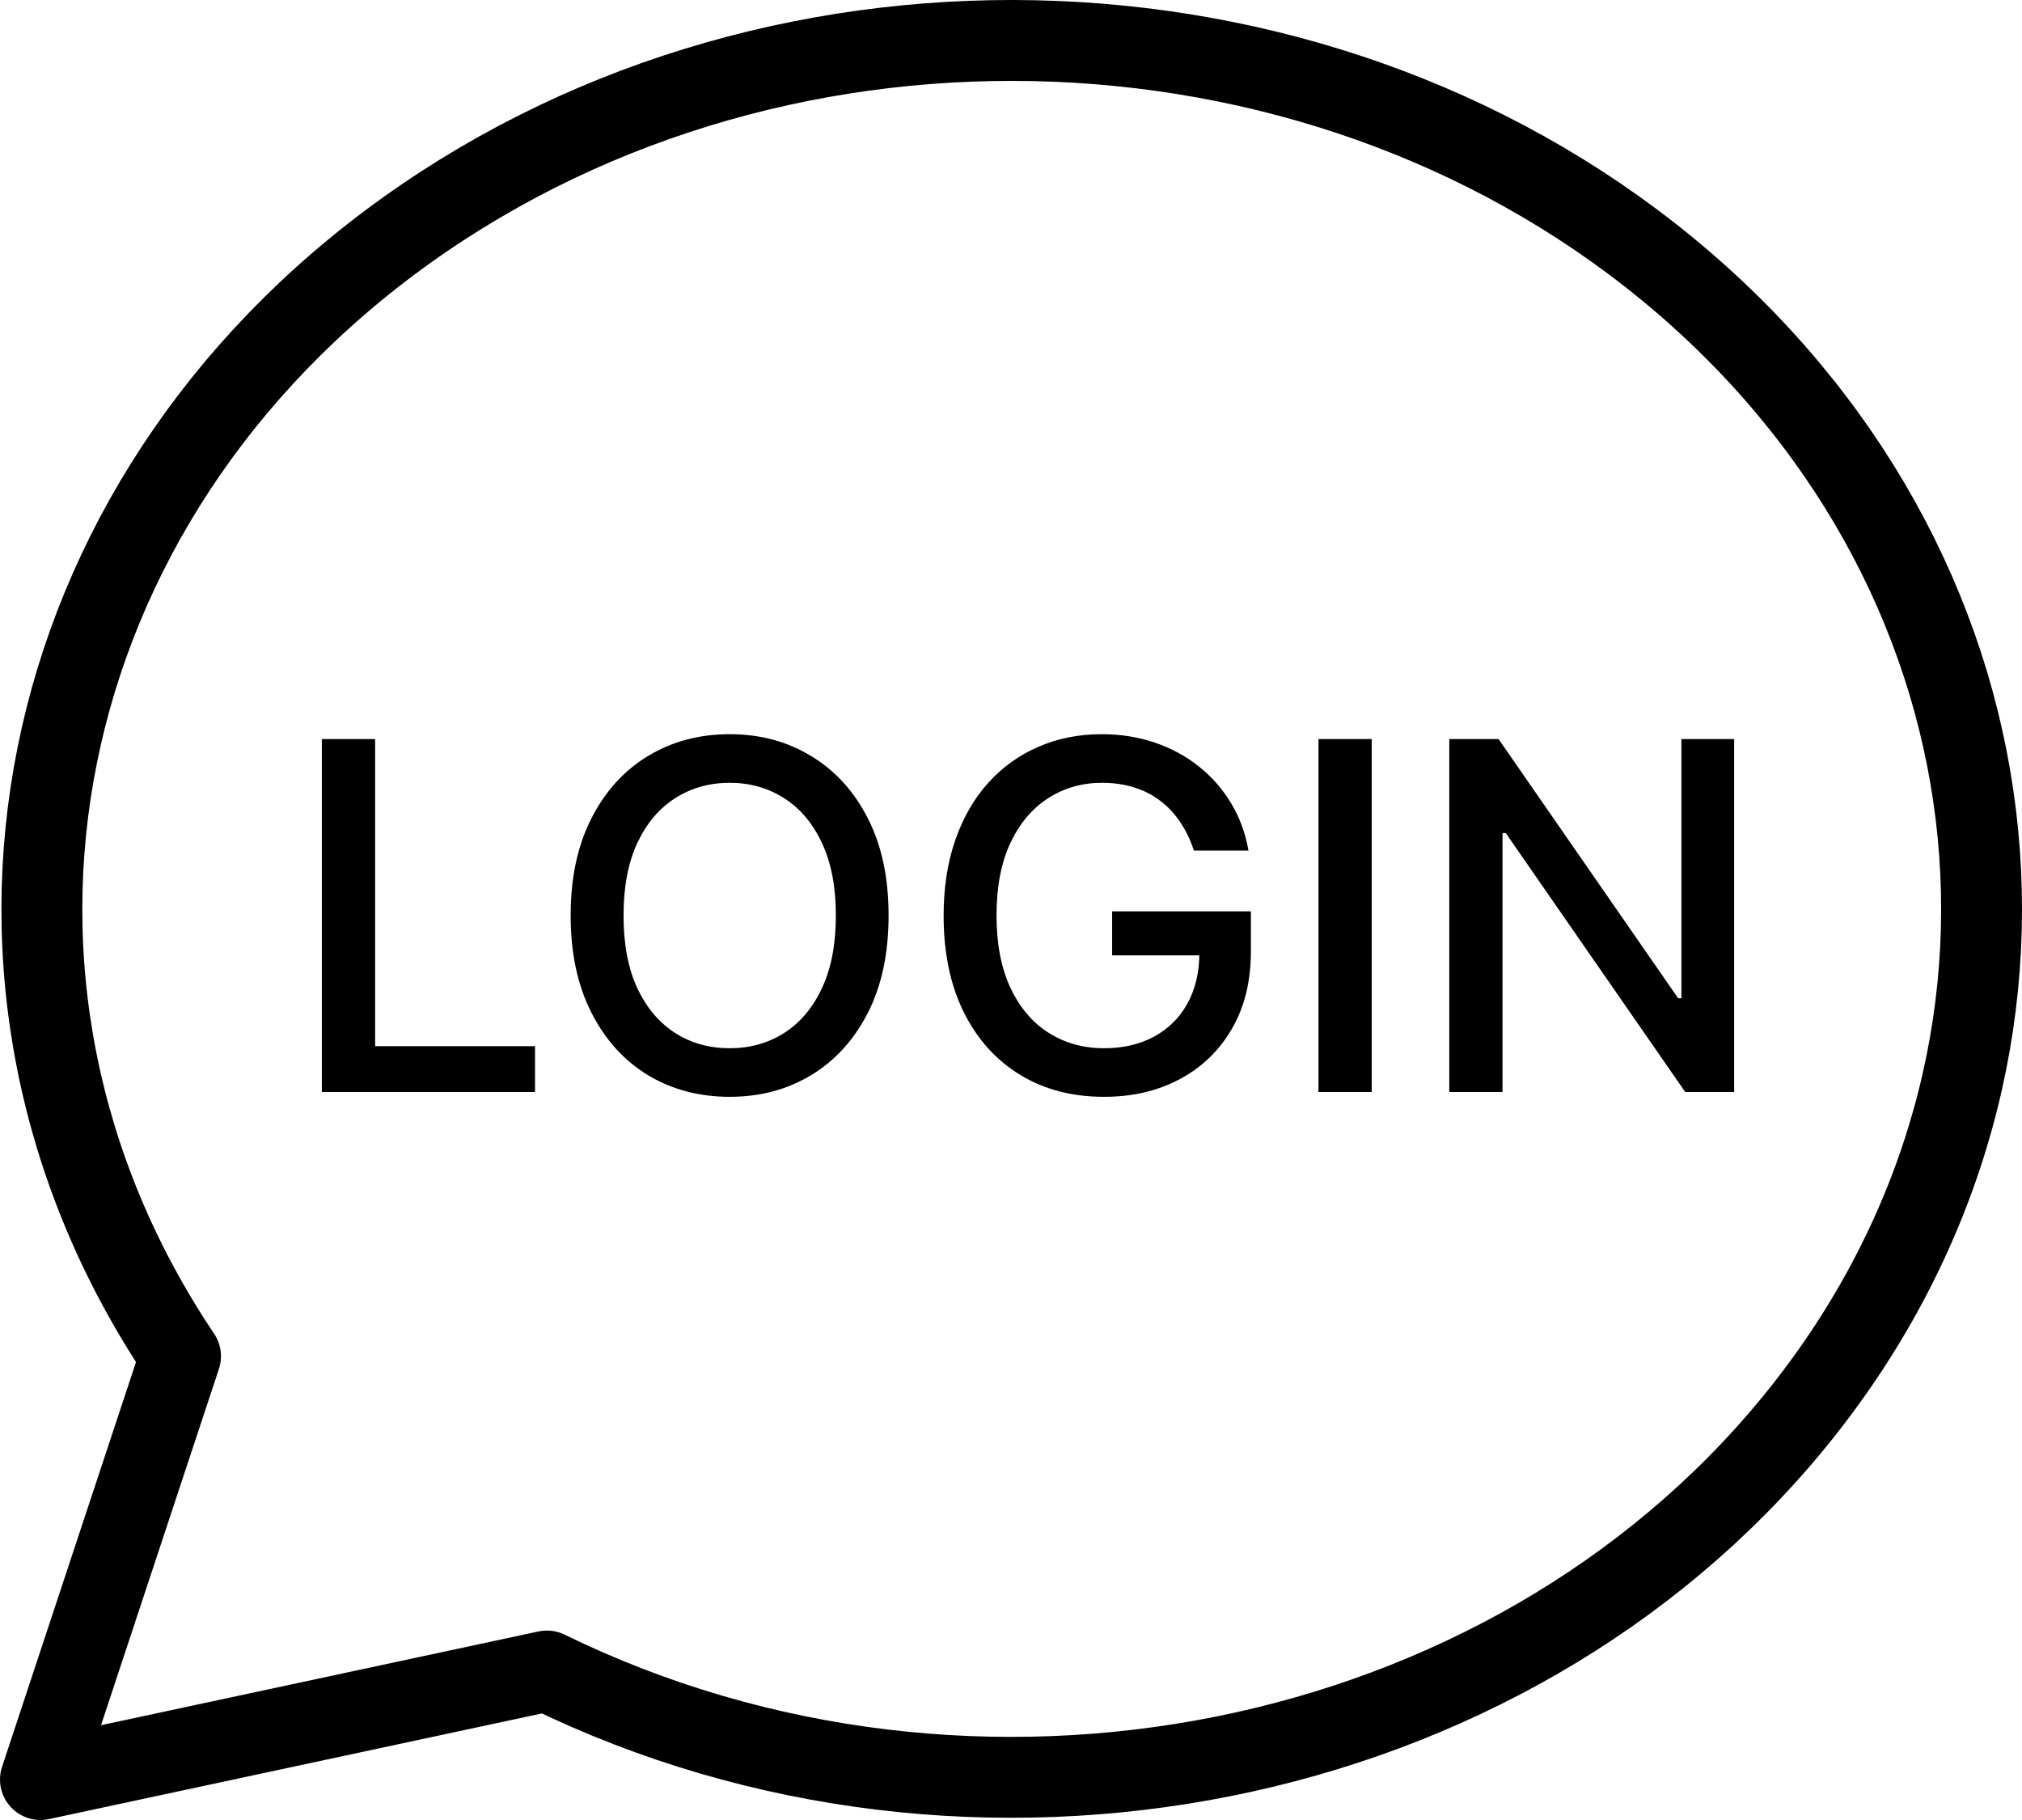 <svg width="50" height="45" viewBox="0 0 50 45" fill="none" xmlns="http://www.w3.org/2000/svg">
<path d="M1 44L4.464 33.533C-1.729 24.308 0.664 12.405 10.06 5.689C19.455 -1.023 32.949 -0.473 41.622 6.978C50.295 14.431 51.468 26.479 44.364 35.162C37.26 43.844 24.073 46.475 13.524 41.316L1 44Z" stroke="black" stroke-width="2" stroke-linecap="round" stroke-linejoin="round"/>
<path d="M7.959 27V18.273H9.276V25.866H13.23V27H7.959ZM21.973 22.636C21.973 23.568 21.803 24.369 21.462 25.04C21.121 25.707 20.654 26.222 20.06 26.582C19.469 26.94 18.797 27.119 18.044 27.119C17.289 27.119 16.614 26.94 16.02 26.582C15.429 26.222 14.963 25.706 14.623 25.035C14.282 24.365 14.111 23.565 14.111 22.636C14.111 21.704 14.282 20.905 14.623 20.237C14.963 19.567 15.429 19.053 16.02 18.695C16.614 18.334 17.289 18.153 18.044 18.153C18.797 18.153 19.469 18.334 20.06 18.695C20.654 19.053 21.121 19.567 21.462 20.237C21.803 20.905 21.973 21.704 21.973 22.636ZM20.669 22.636C20.669 21.926 20.554 21.328 20.324 20.842C20.097 20.354 19.784 19.984 19.387 19.734C18.992 19.482 18.544 19.355 18.044 19.355C17.541 19.355 17.093 19.482 16.698 19.734C16.303 19.984 15.99 20.354 15.76 20.842C15.533 21.328 15.419 21.926 15.419 22.636C15.419 23.347 15.533 23.946 15.76 24.435C15.99 24.921 16.303 25.29 16.698 25.543C17.093 25.793 17.541 25.918 18.044 25.918C18.544 25.918 18.992 25.793 19.387 25.543C19.784 25.29 20.097 24.921 20.324 24.435C20.554 23.946 20.669 23.347 20.669 22.636ZM29.521 21.03C29.439 20.771 29.328 20.54 29.189 20.335C29.053 20.128 28.889 19.952 28.699 19.807C28.509 19.659 28.291 19.547 28.047 19.47C27.805 19.393 27.54 19.355 27.25 19.355C26.759 19.355 26.315 19.482 25.921 19.734C25.526 19.987 25.213 20.358 24.983 20.847C24.756 21.332 24.642 21.928 24.642 22.632C24.642 23.34 24.757 23.938 24.987 24.426C25.217 24.915 25.533 25.285 25.933 25.538C26.334 25.791 26.79 25.918 27.301 25.918C27.776 25.918 28.189 25.821 28.541 25.628C28.896 25.435 29.171 25.162 29.364 24.81C29.56 24.454 29.658 24.037 29.658 23.557L29.999 23.621H27.501V22.534H30.932V23.527C30.932 24.26 30.776 24.896 30.463 25.436C30.153 25.973 29.724 26.388 29.176 26.68C28.631 26.973 28.006 27.119 27.301 27.119C26.511 27.119 25.818 26.938 25.222 26.574C24.628 26.21 24.165 25.695 23.832 25.027C23.5 24.357 23.334 23.561 23.334 22.641C23.334 21.945 23.43 21.32 23.624 20.766C23.817 20.212 24.088 19.741 24.438 19.355C24.79 18.966 25.203 18.669 25.678 18.465C26.155 18.257 26.676 18.153 27.241 18.153C27.713 18.153 28.152 18.223 28.558 18.362C28.967 18.501 29.331 18.699 29.649 18.954C29.97 19.21 30.236 19.514 30.446 19.866C30.656 20.216 30.798 20.604 30.872 21.03H29.521ZM33.92 18.273V27H32.603V18.273H33.92ZM42.882 18.273V27H41.672L37.235 20.599H37.154V27H35.838V18.273H37.056L41.497 24.682H41.578V18.273H42.882Z" fill="black"/>
</svg>
